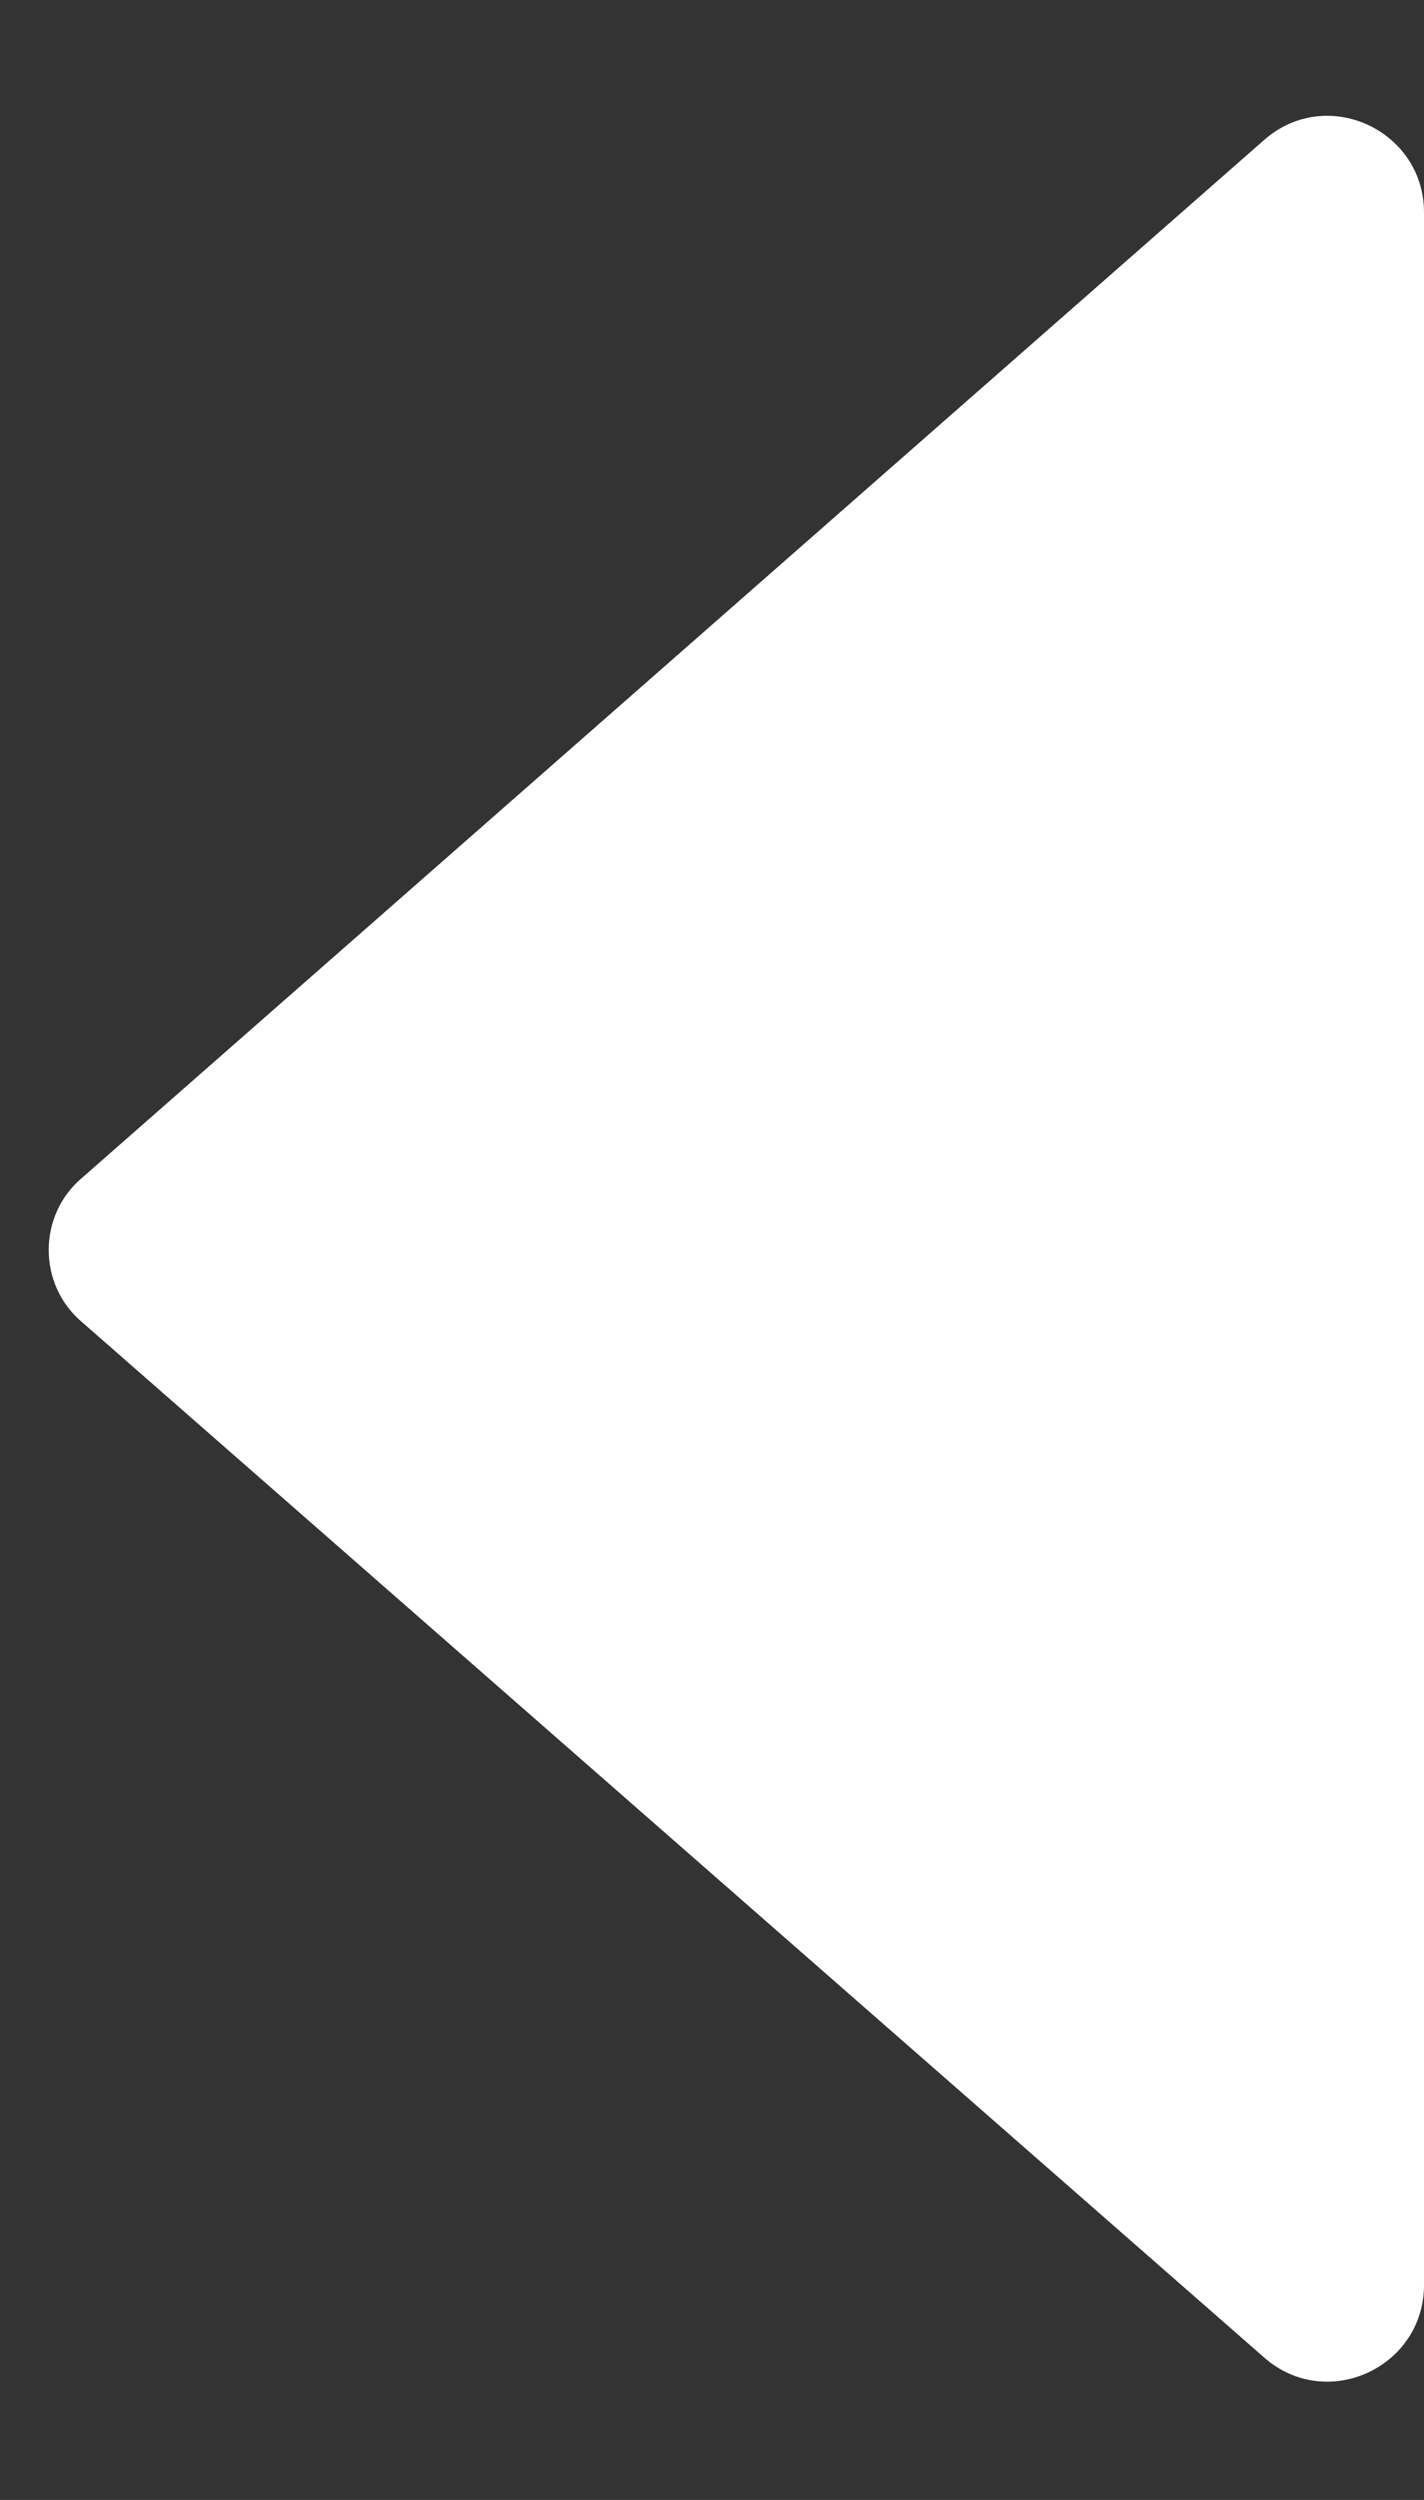 <?xml version="1.0" encoding="utf-8"?>
<!-- Generator: Adobe Illustrator 22.1.0, SVG Export Plug-In . SVG Version: 6.00 Build 0)  -->
<svg version="1.1" id="Layer_1" xmlns="http://www.w3.org/2000/svg" xmlns:xlink="http://www.w3.org/1999/xlink" x="0px" y="0px"
	 viewBox="0 0 57 100" style="enable-background:new 0 0 57 100;" xml:space="preserve">
<rect x="0" y="0" width="57" height="100" fill="#333333" stroke="none"/>
<style type="text/css">
	.st0{fill:#FFFFFF;}
</style>
<title>Asset 1</title>
<g id="Layer_2_1_">
	<g id="Layer_1-2">
		<path class="st0" d="M57,8.5v82.9c0,3.3-3.9,5.1-6.4,2.9L3.3,52.9c-1.8-1.5-1.8-4.3,0-5.8L50.6,5.6C53.1,3.4,57,5.2,57,8.5z"/>
	</g>
</g>
</svg>
